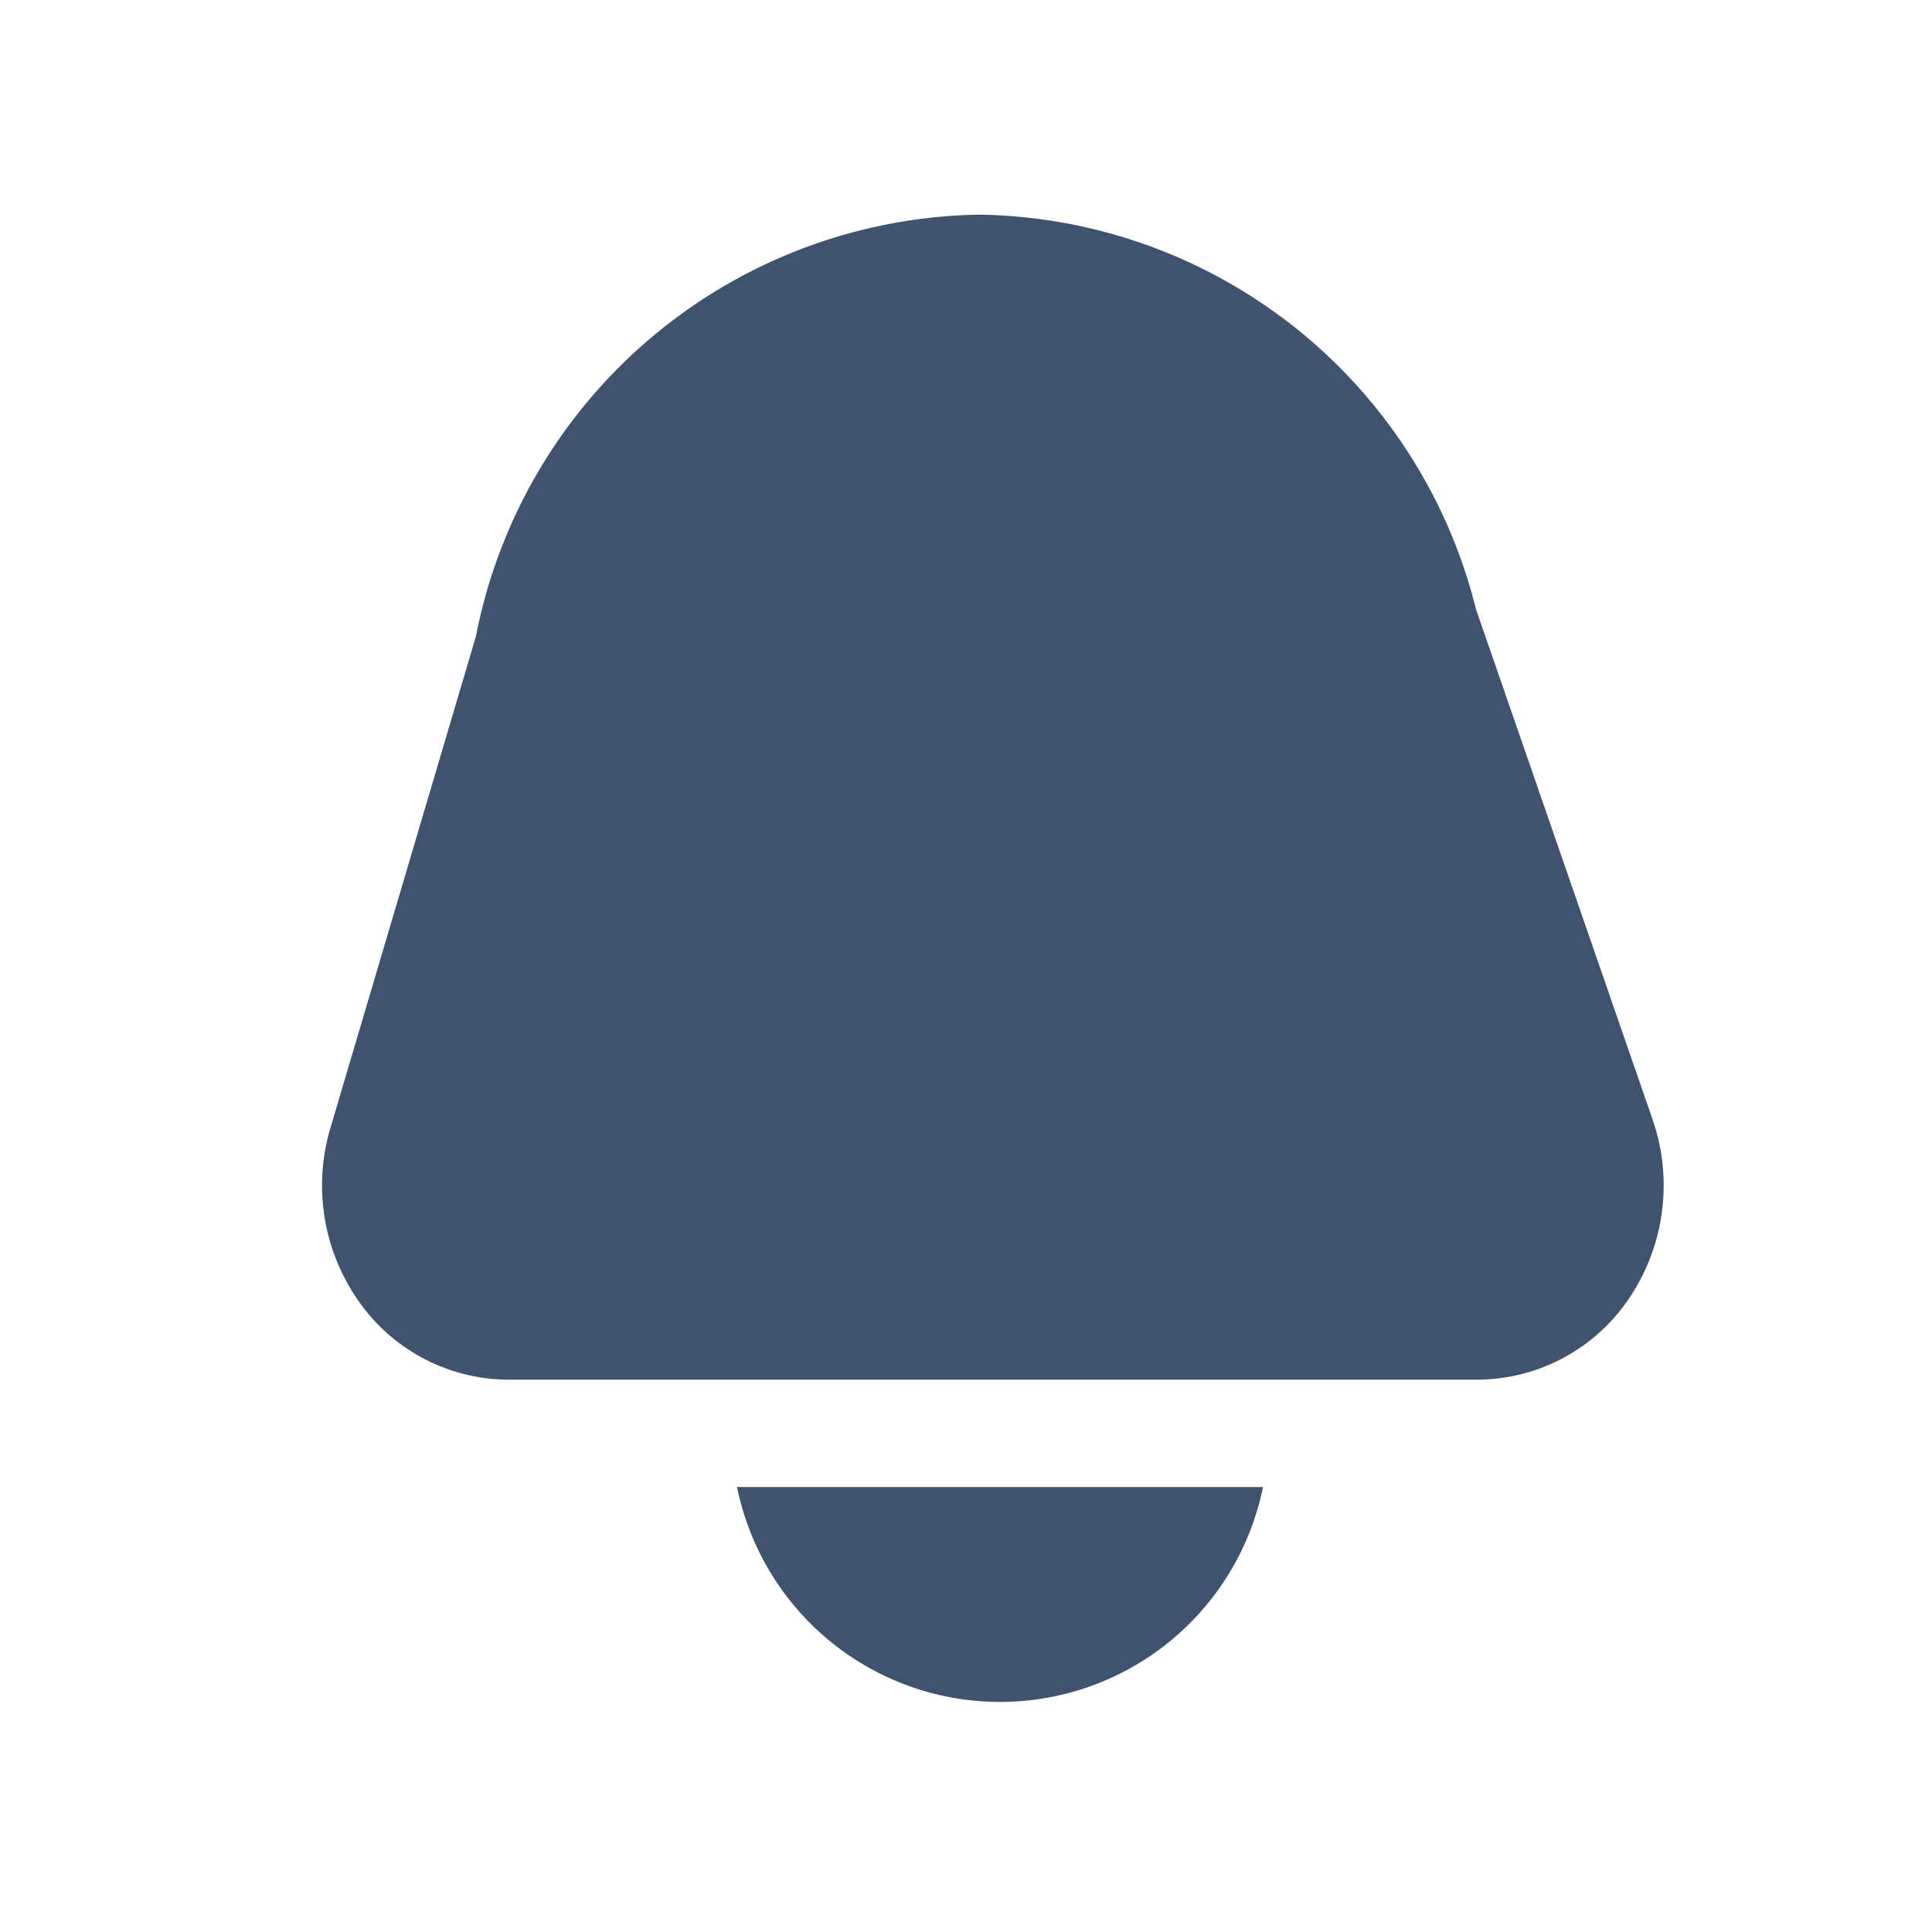<svg xmlns="http://www.w3.org/2000/svg" xmlns:xlink="http://www.w3.org/1999/xlink" width="36" height="36" viewBox="0 0 36 36">
  <defs>
    <clipPath id="clip-path">
      <rect id="矩形_9881" data-name="矩形 9881" width="36" height="36" transform="translate(784 738)" fill="#fff"/>
    </clipPath>
  </defs>
  <g id="蒙版组_31" data-name="蒙版组 31" transform="translate(-784 -738)" clip-path="url(#clip-path)">
    <g id="bell" transform="translate(788.932 742)">
      <path id="路径_25462" data-name="路径 25462" d="M4.531,21.708H22.605a3.422,3.422,0,0,0,2.835-1.54,3.754,3.754,0,0,0,.421-3.309L22.57,7.349A9.683,9.683,0,0,0,13.313,0h0A9.71,9.71,0,0,0,3.936,7.858L1.223,17.024a3.75,3.75,0,0,0,.523,3.214,3.417,3.417,0,0,0,2.786,1.47Z" transform="translate(0)" fill="#3f526e"/>
      <path id="路径_25463" data-name="路径 25463" d="M7.1,20a5,5,0,0,0,9.8,0Z" transform="translate(1.702 3.708)" fill="#3f526e"/>
    </g>
  </g>
</svg>
